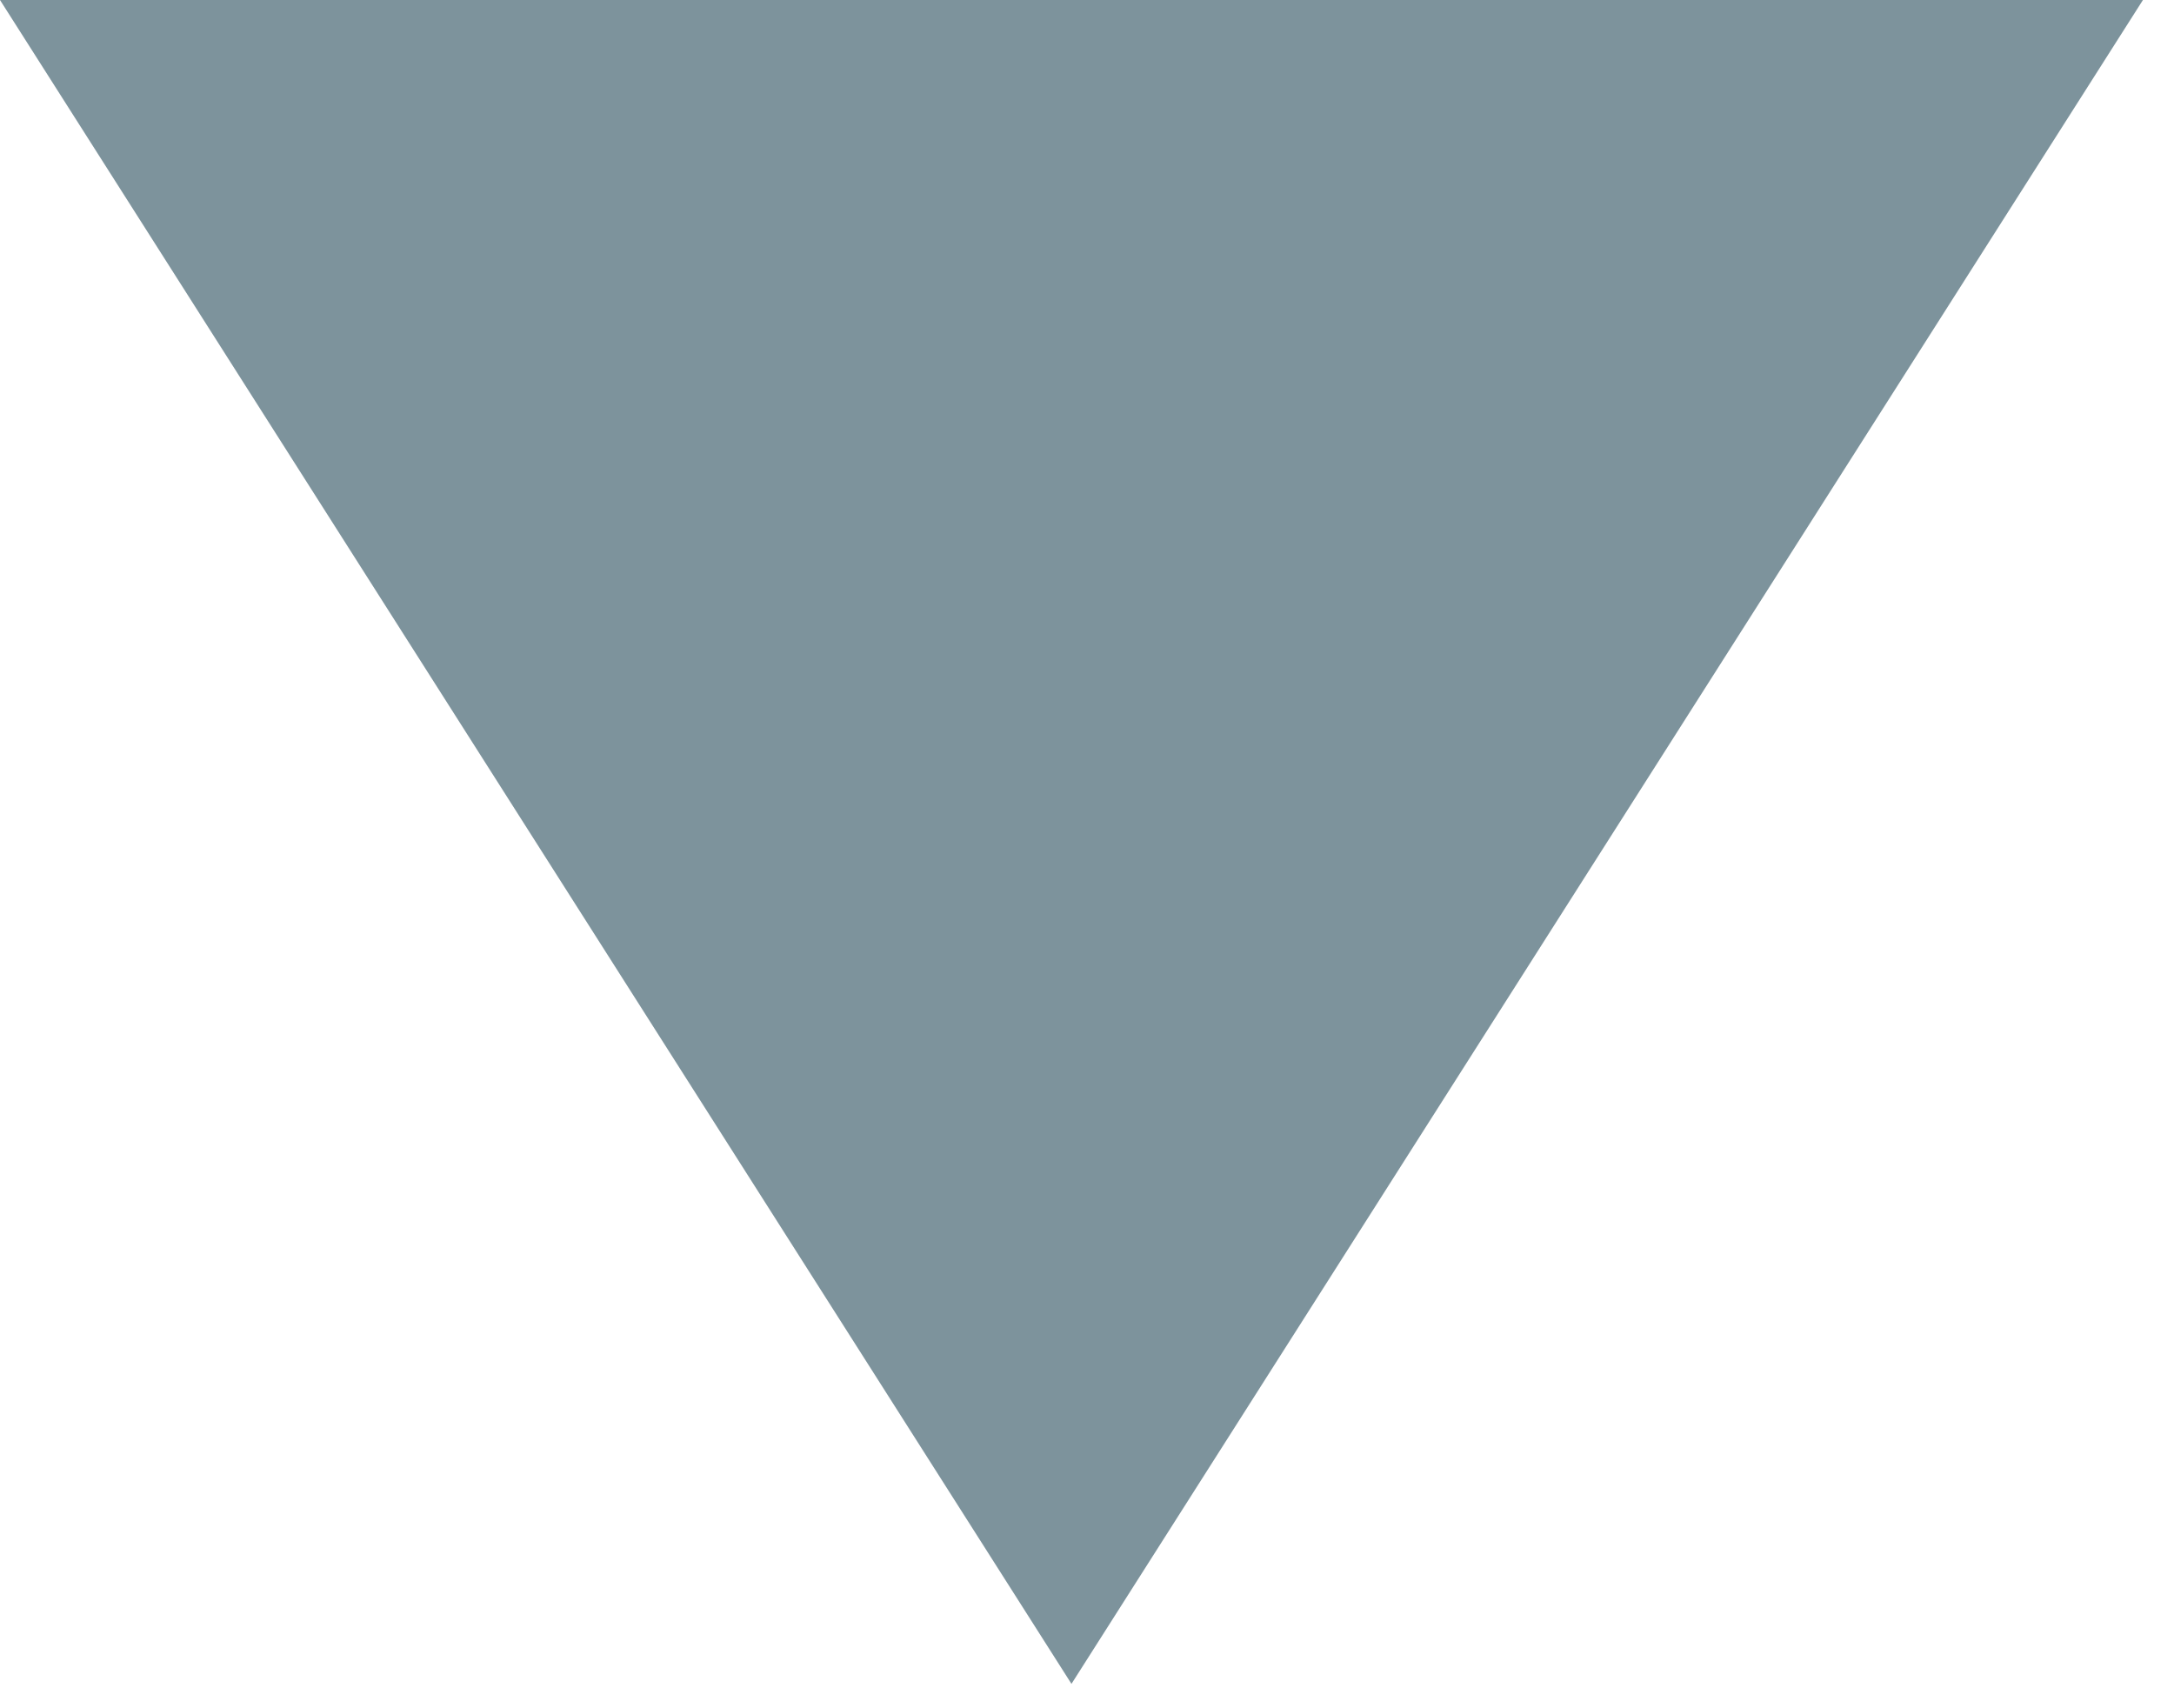<?xml version="1.0" encoding="UTF-8"?>
<svg width="14px" height="11px" viewBox="0 0 14 11" version="1.1" xmlns="http://www.w3.org/2000/svg" xmlns:xlink="http://www.w3.org/1999/xlink">
    <!-- Generator: Sketch 52.6 (67491) - http://www.bohemiancoding.com/sketch -->
    <title>Triangle Copy 2</title>
    <desc>Created with Sketch.</desc>
    <g id="ANGEBOTE" stroke="none" stroke-width="1" fill="none" fill-rule="evenodd">
        <g id="KUN_XL_angebote_overview_V3c" transform="translate(-871, -272)" fill="#7D939C" fill-rule="nonzero">
            <g id="Filter-sentence" transform="translate(226, 263)">
                <polygon id="Triangle-Copy-2" points="651.9 19.843 645 9 658.8 9"></polygon>
            </g>
        </g>
    </g>
</svg>